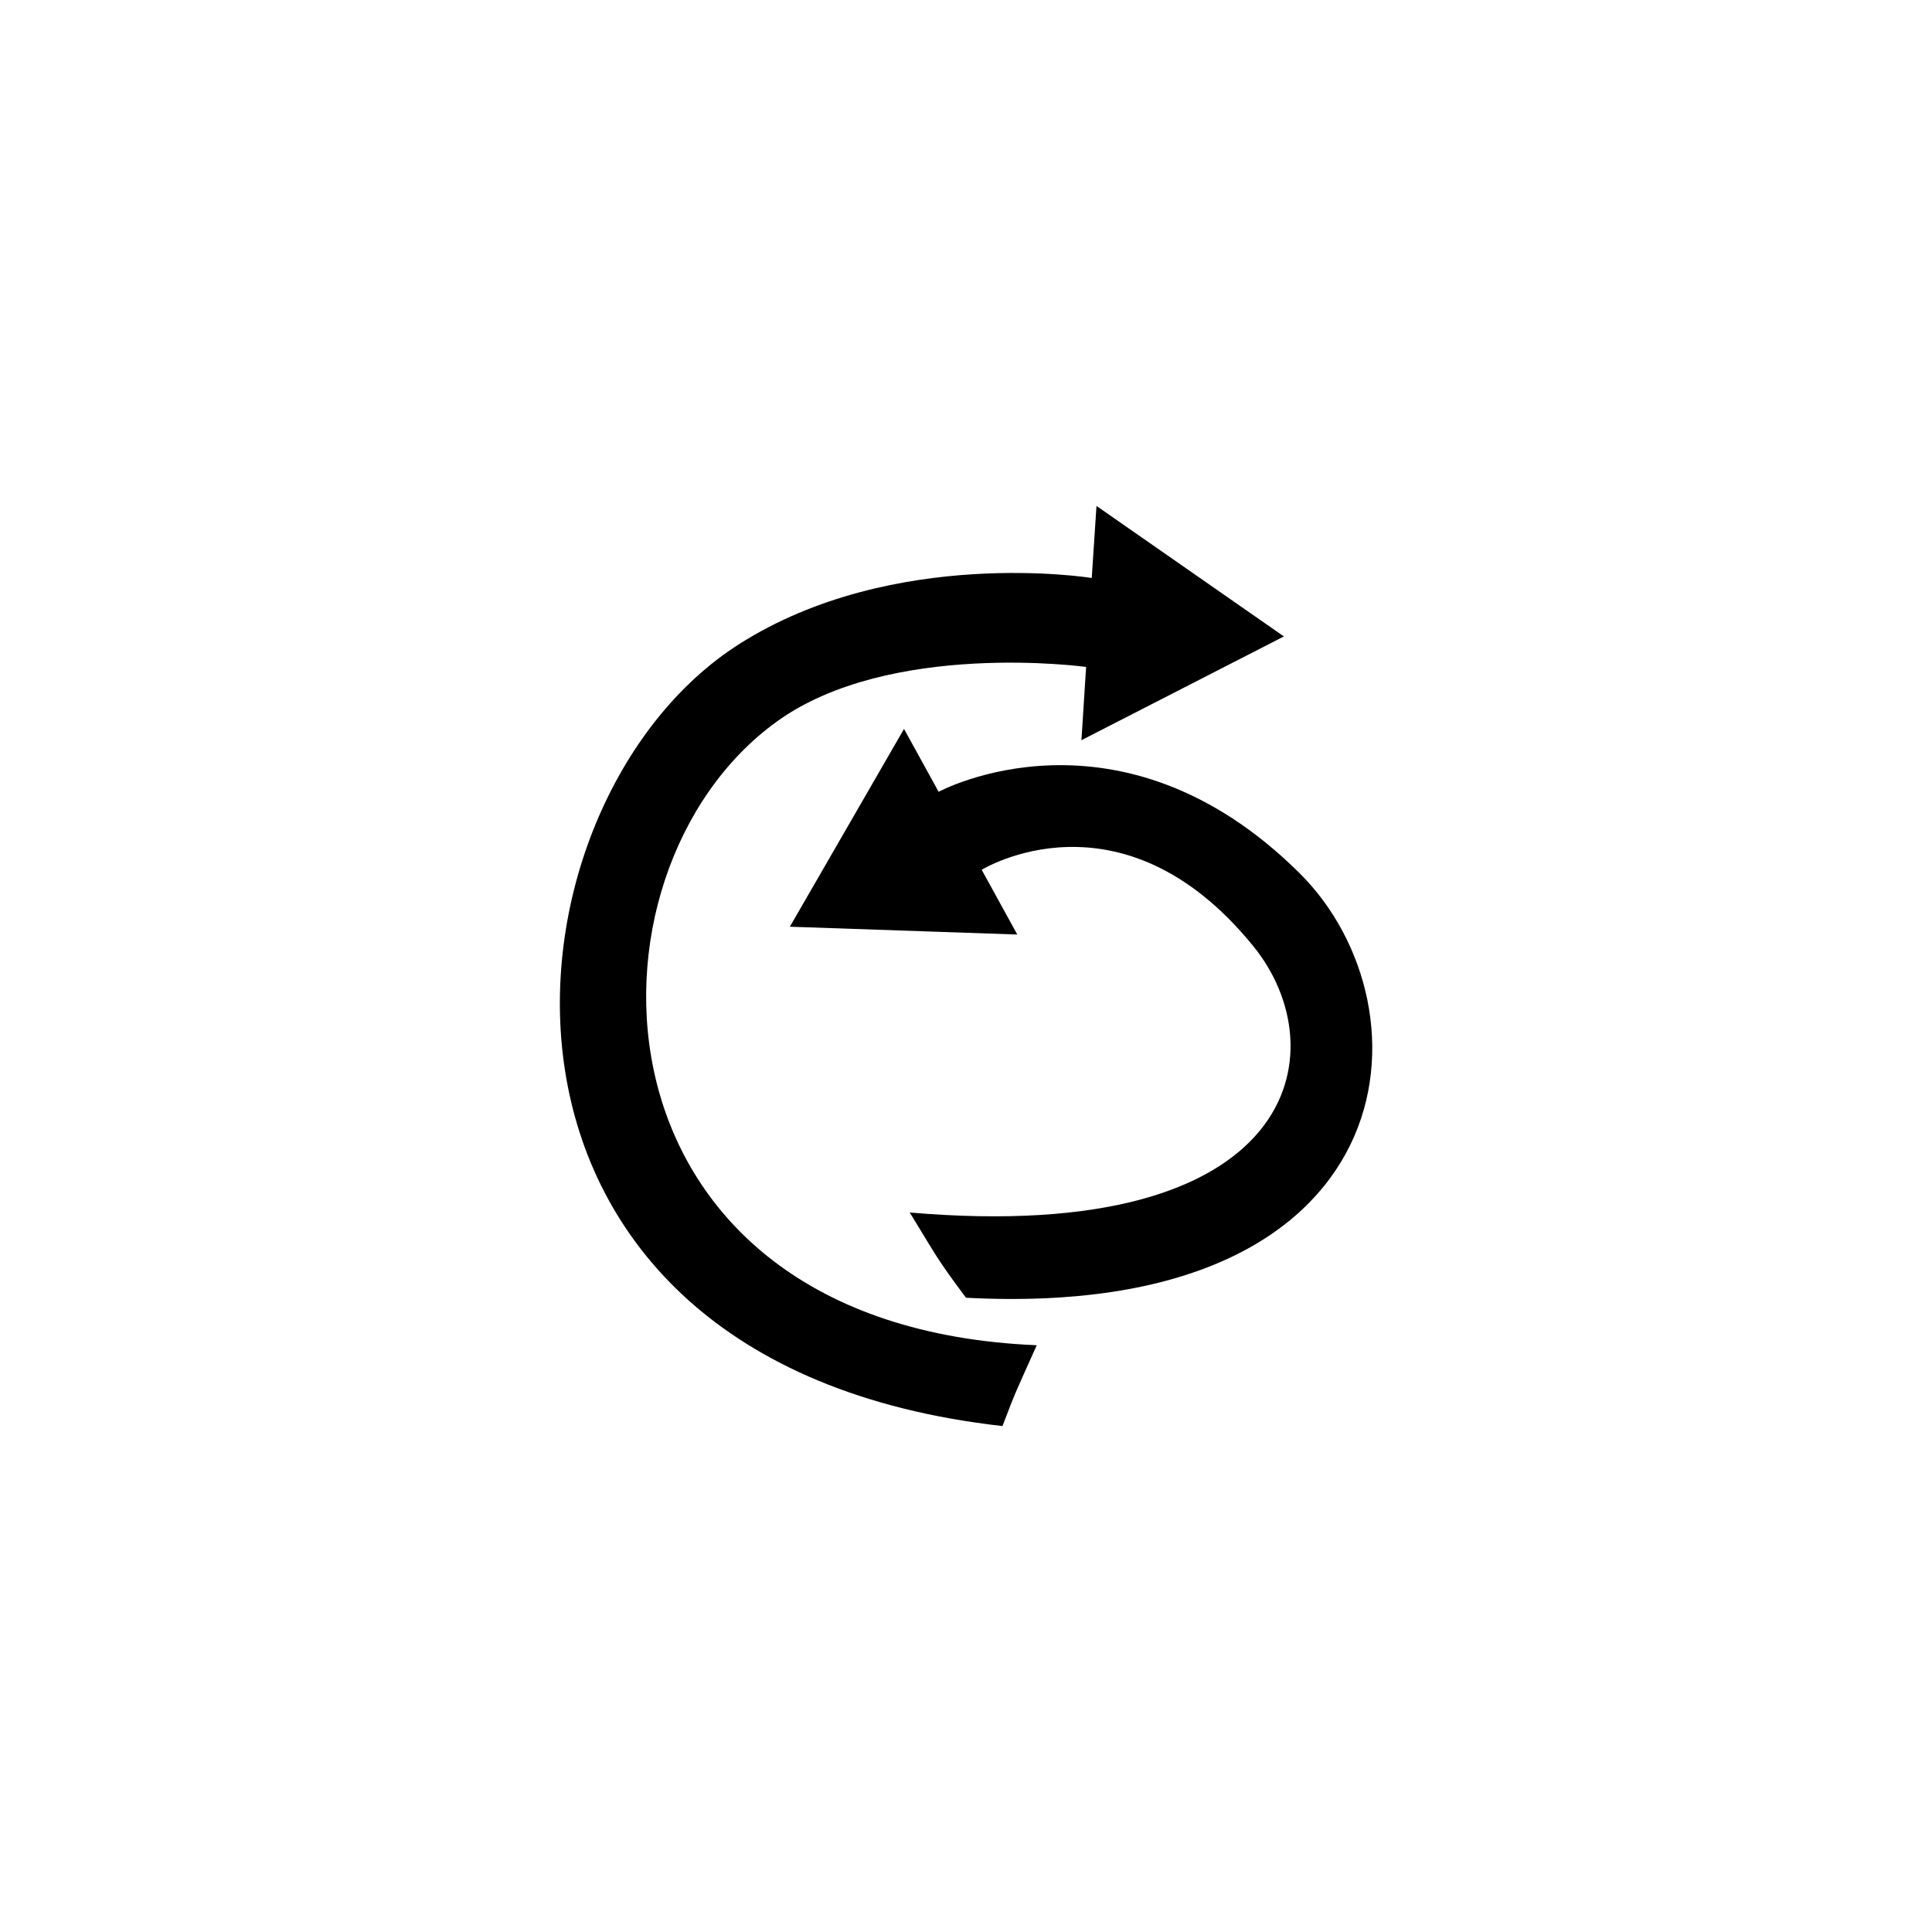 <?xml version="1.0" encoding="UTF-8"?>
<svg xmlns="http://www.w3.org/2000/svg" xmlns:xlink="http://www.w3.org/1999/xlink" width="24" height="24" viewBox="0 0 24 24">
<path fill-rule="nonzero" fill="rgb(0%, 0%, 0%)" fill-opacity="1" d="M 12.637 11.609 L 9.812 11.512 L 11.23 9.055 L 11.66 9.836 C 11.66 9.836 13.902 8.621 16.145 10.848 C 17.84 12.535 17.504 16.41 12 16.121 C 11.629 15.625 11.633 15.602 11.301 15.062 C 16.145 15.48 16.625 13.047 15.566 11.75 C 13.926 9.734 12.195 10.805 12.195 10.805 Z M 12.637 11.609 "/>
<path fill-rule="nonzero" fill="rgb(0%, 0%, 0%)" fill-opacity="1" d="M 13.434 9.195 L 15.949 7.906 L 13.621 6.285 L 13.562 7.18 C 13.562 7.18 11.102 6.781 9.184 8 C 6.09 9.965 5.414 16.922 12.453 17.715 C 12.637 17.23 12.637 17.254 12.879 16.711 C 7.18 16.473 7.062 10.832 9.648 8.965 C 11.051 7.949 13.492 8.285 13.492 8.285 L 13.434 9.195 "/>
</svg>
